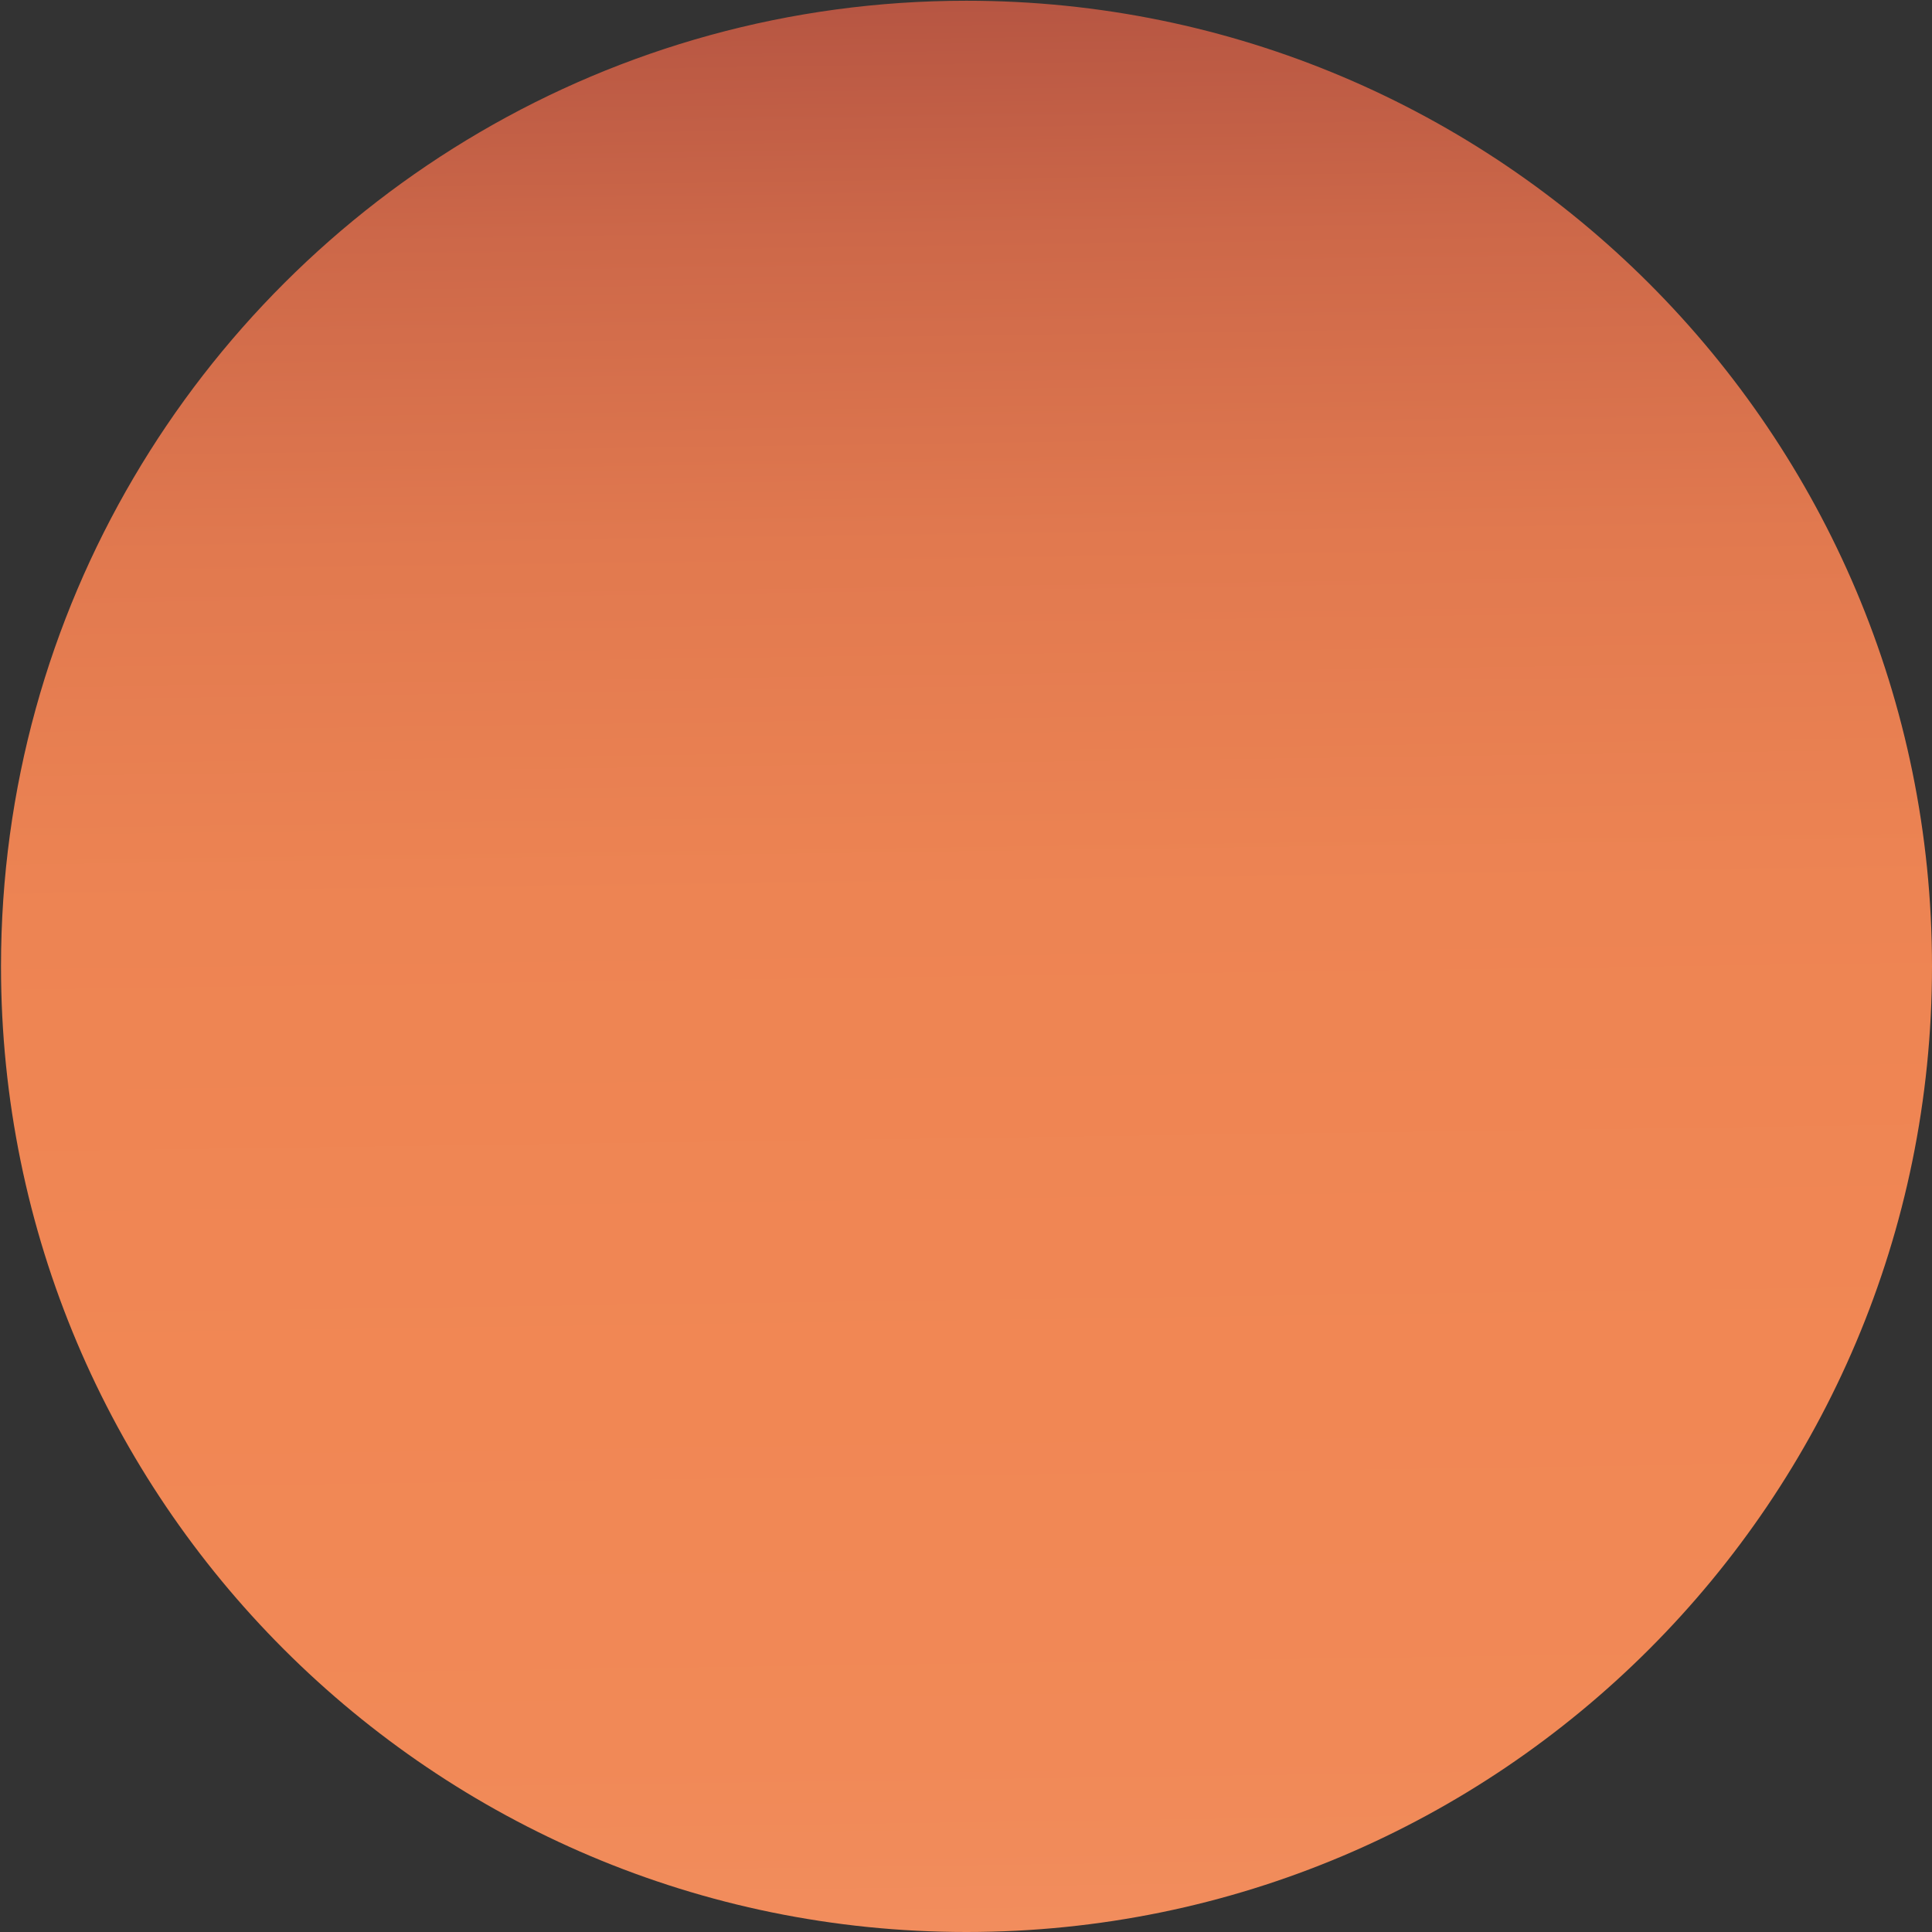 <svg width="239" height="239" viewBox="0 0 239 239" fill="none" xmlns="http://www.w3.org/2000/svg">
<rect x="0" y="0" width="239" height="239" fill="#333333" stroke="none"/>
<path d="M239 119.545C239 185.514 185.525 239 119.555 239C53.585 239 0.124 185.527 0.124 119.545C0.124 97.484 6.104 76.829 16.526 59.102C37.263 23.797 75.647 0.091 119.555 0.091C185.525 0.091 239 53.577 239 119.545Z" fill="url(#paint0_linear)"/>
<defs>
<linearGradient id="paint0_linear" x1="123.168" y1="374.9" x2="117.237" y2="-45.042" gradientUnits="userSpaceOnUse">
<stop stop-color="white"/>
<stop offset="0.022" stop-color="#FDF0EA"/>
<stop offset="0.07" stop-color="#FAD5C3"/>
<stop offset="0.122" stop-color="#F7BDA0"/>
<stop offset="0.176" stop-color="#F5A984"/>
<stop offset="0.235" stop-color="#F39A6F"/>
<stop offset="0.299" stop-color="#F28F60"/>
<stop offset="0.375" stop-color="#F18957"/>
<stop offset="0.486" stop-color="#F18754"/>
<stop offset="0.629" stop-color="#ED8453"/>
<stop offset="0.733" stop-color="#E1794F"/>
<stop offset="0.823" stop-color="#CD6849"/>
<stop offset="0.906" stop-color="#B25241"/>
<stop offset="0.984" stop-color="#923836"/>
<stop offset="1" stop-color="#8B3334"/>
</linearGradient>
</defs>
</svg>
